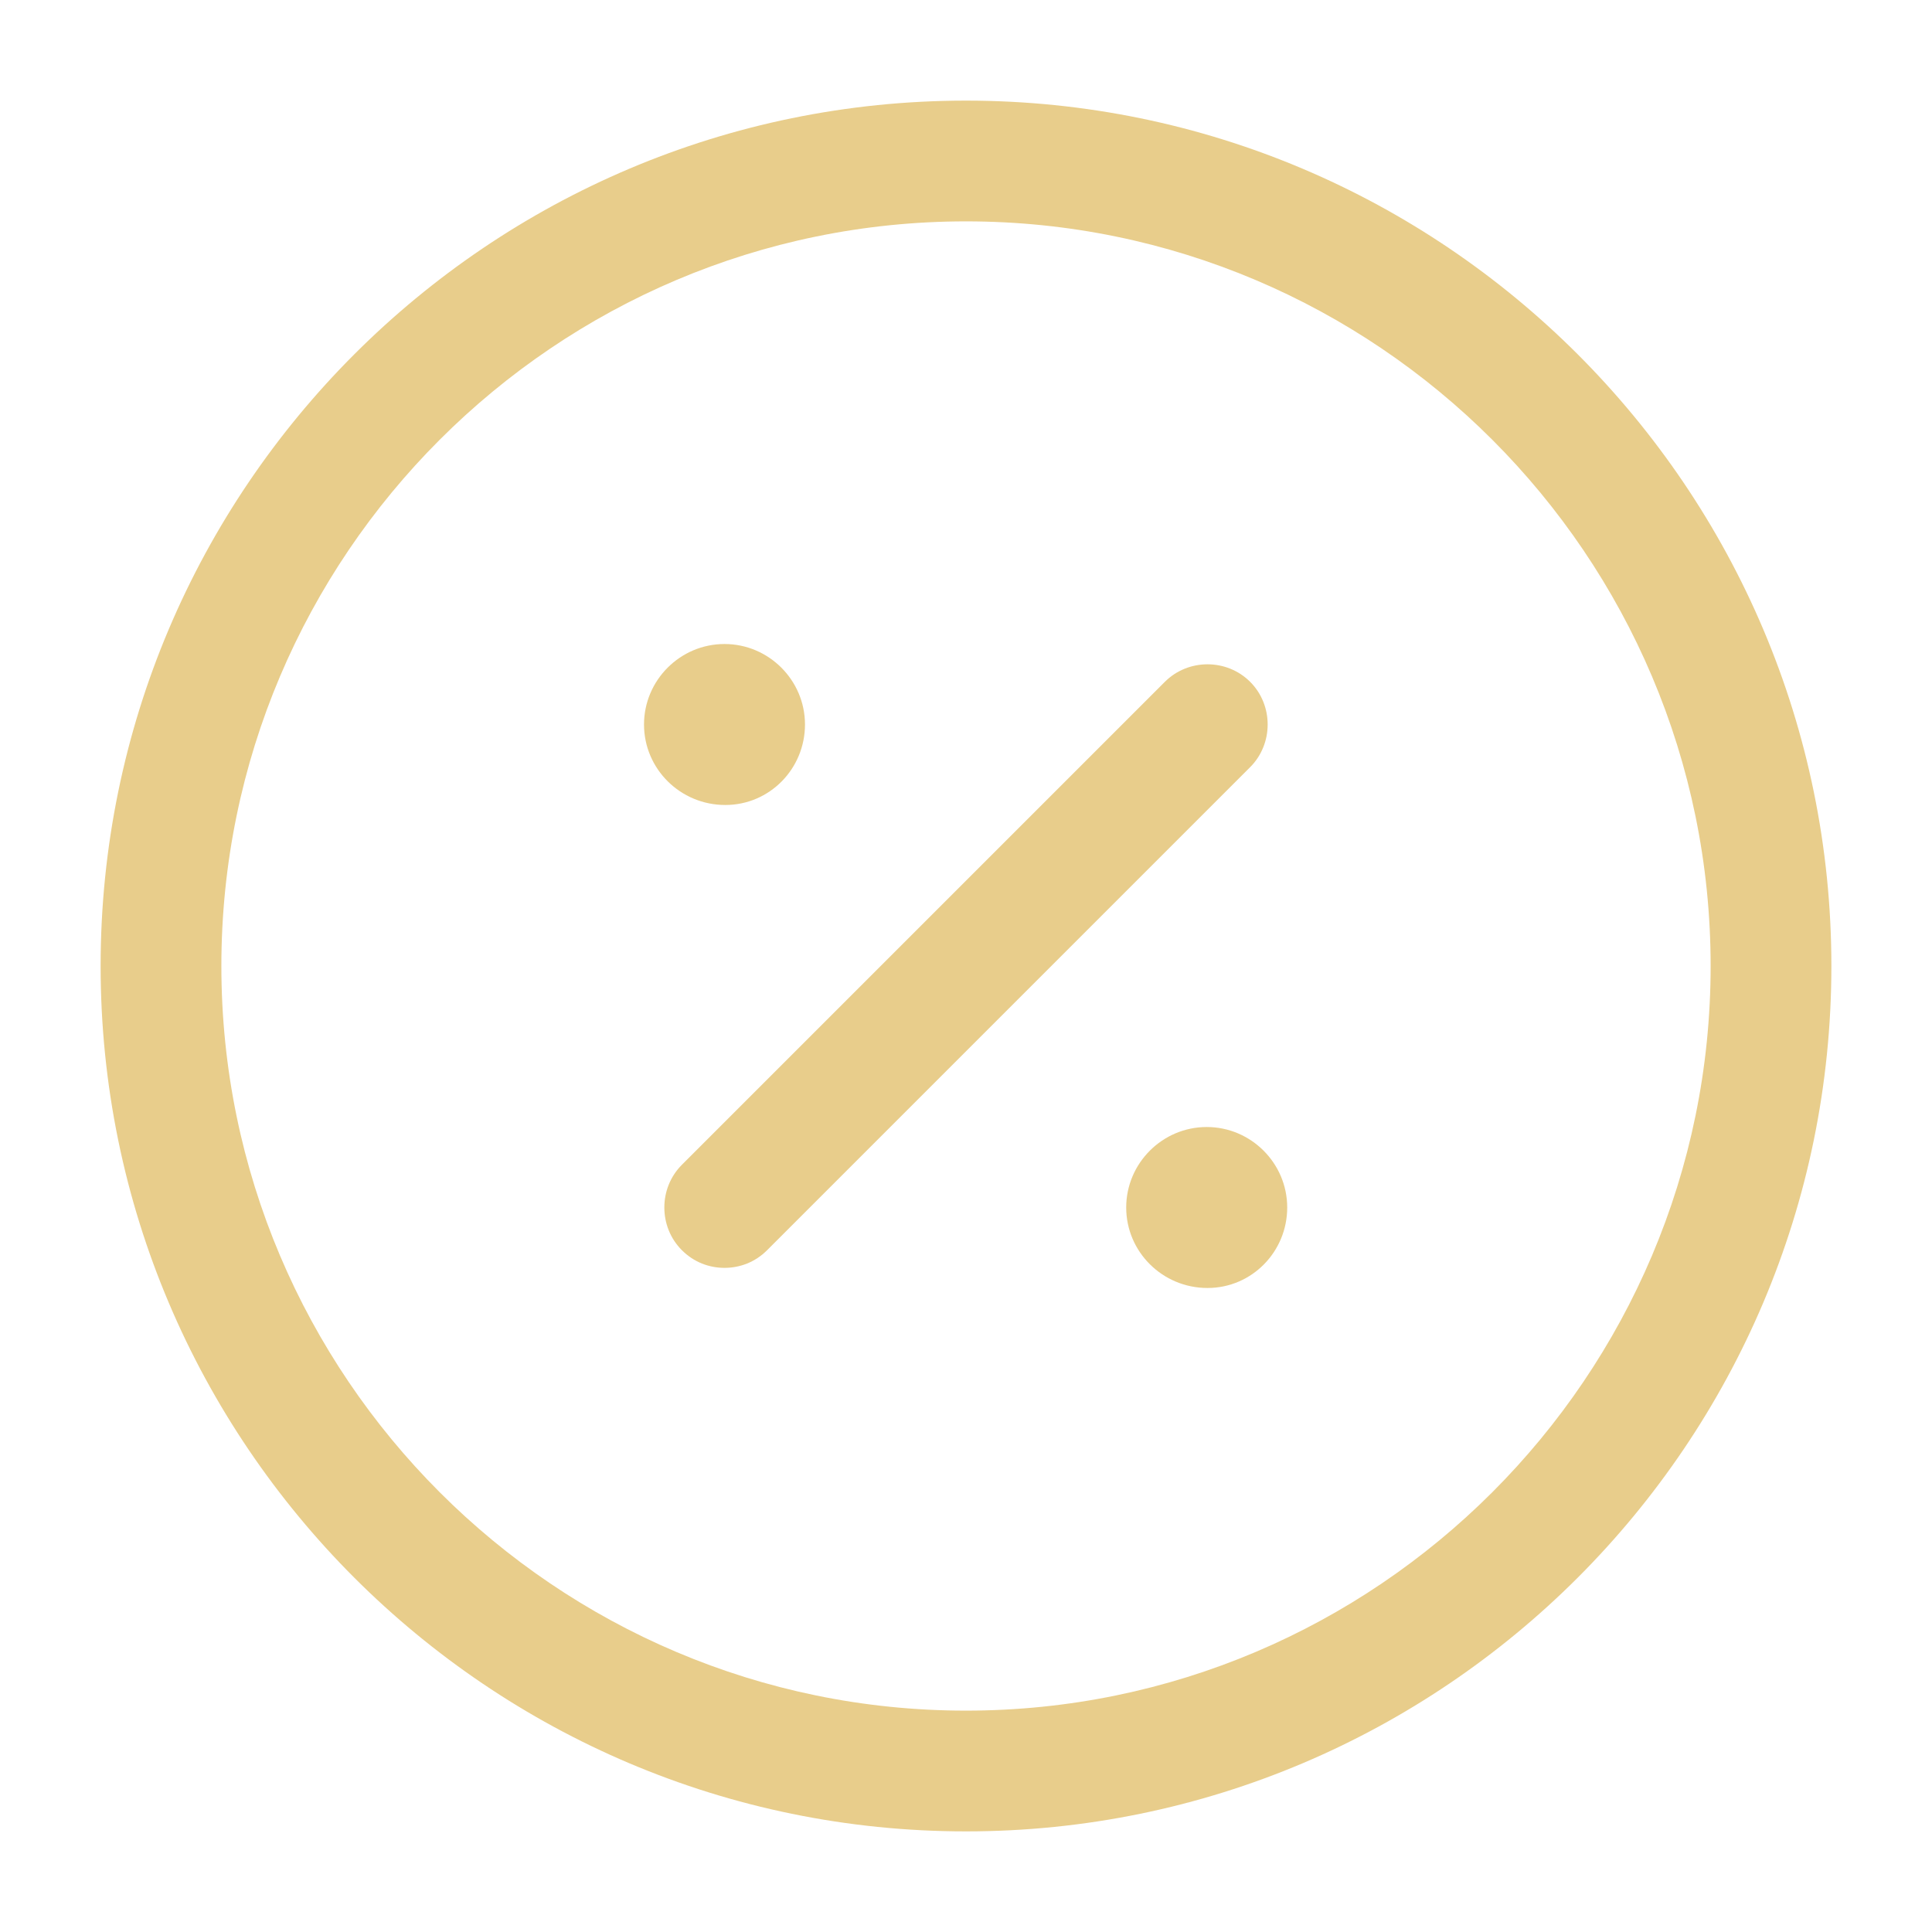 <svg width="50" height="50" viewBox="0 0 50 50" fill="none" xmlns="http://www.w3.org/2000/svg">
<path d="M25 47.396C12.646 47.396 2.604 37.354 2.604 25C2.604 12.646 12.646 2.604 25 2.604C37.354 2.604 47.396 12.646 47.396 25C47.396 37.354 37.354 47.396 25 47.396ZM25 5.729C14.375 5.729 5.729 14.375 5.729 25C5.729 35.625 14.375 44.271 25 44.271C35.625 44.271 44.271 35.625 44.271 25C44.271 14.375 35.625 5.729 25 5.729Z" fill="#E8CD8B"/>
<path d="M31.25 33.333C30.084 33.333 29.146 32.396 29.146 31.25C29.146 30.104 30.084 29.167 31.23 29.167C32.376 29.167 33.313 30.104 33.313 31.25C33.313 32.396 32.396 33.333 31.25 33.333Z" fill="#E8CD8B"/>
<path d="M18.771 20.833C17.604 20.833 16.667 19.896 16.667 18.75C16.667 17.604 17.604 16.667 18.75 16.667C19.896 16.667 20.833 17.604 20.833 18.75C20.833 19.896 19.917 20.833 18.771 20.833Z" fill="#E8CD8B"/>
<path d="M18.75 32.812C18.354 32.812 17.958 32.667 17.646 32.354C17.042 31.75 17.042 30.75 17.646 30.146L30.146 17.646C30.75 17.041 31.75 17.041 32.354 17.646C32.958 18.25 32.958 19.25 32.354 19.854L19.854 32.354C19.542 32.667 19.146 32.812 18.75 32.812Z" fill="#E8CD8B"/>
</svg>
